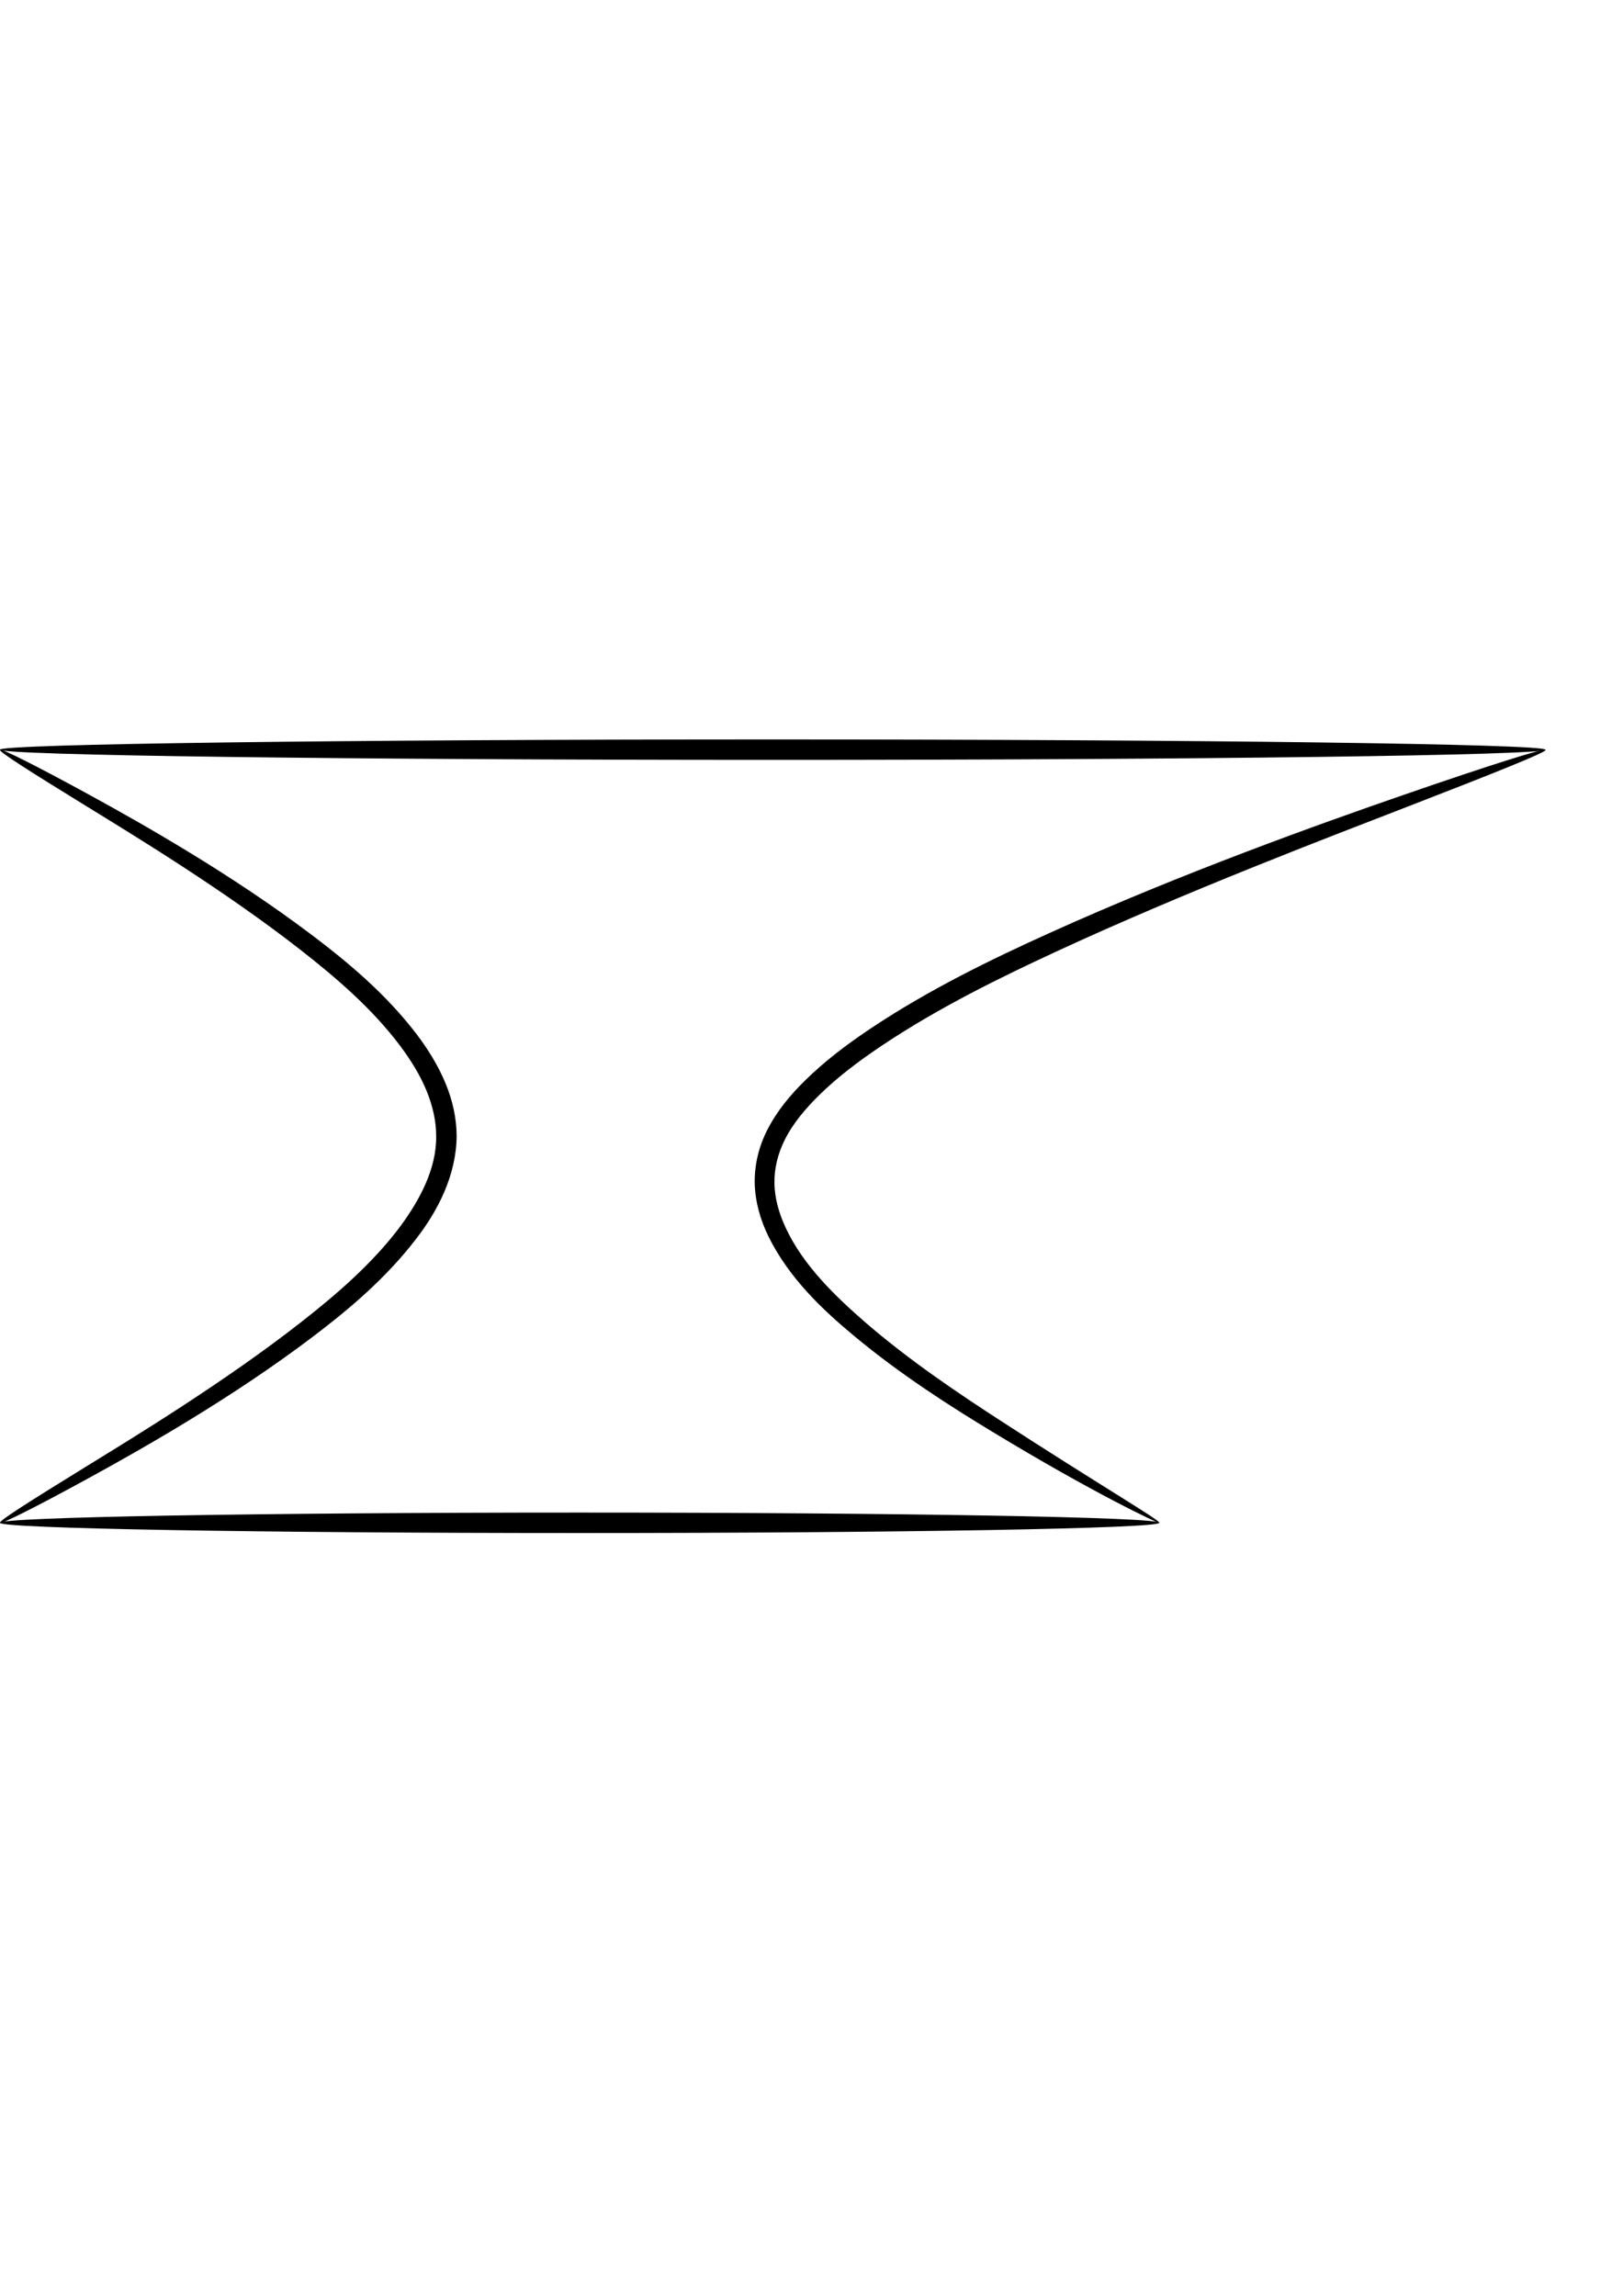 <?xml version="1.0" encoding="UTF-8" standalone="no"?>
<!-- Created with Inkscape (http://www.inkscape.org/) -->

<svg
   xmlns:dc="http://purl.org/dc/elements/1.1/"
   xmlns:cc="http://creativecommons.org/ns#"
   xmlns:rdf="http://www.w3.org/1999/02/22-rdf-syntax-ns#"
   xmlns:svg="http://www.w3.org/2000/svg"
   xmlns="http://www.w3.org/2000/svg"
   xmlns:sodipodi="http://sodipodi.sourceforge.net/DTD/sodipodi-0.dtd"
   xmlns:inkscape="http://www.inkscape.org/namespaces/inkscape"
   width="210mm"
   height="297mm"
   viewBox="0 0 210 297"
   version="1.1"
   id="svg8"
   inkscape:version="0.92.4 (5da689c313, 2019-01-14)"
   sodipodi:docname="logo.svg"
   inkscape:export-filename="/home/maarten/keyn/logo.svg.png"
   inkscape:export-xdpi="96"
   inkscape:export-ydpi="96">
  <defs
     id="defs2">
    <inkscape:path-effect
       effect="skeletal"
       id="path-effect3811"
       is_visible="true"
       pattern="M 0,5 C 0,2.24 2.24,0 5,0 7.76,0 10,2.24 10,5 10,7.76 7.76,10 5,10 2.24,10 0,7.76 0,5 Z"
       copytype="single_stretched"
       prop_scale="0.265"
       scale_y_rel="false"
       spacing="0"
       normal_offset="0"
       tang_offset="0"
       prop_units="false"
       vertical_pattern="false"
       fuse_tolerance="0" />
    <inkscape:path-effect
       effect="bspline"
       id="path-effect3809"
       is_visible="true"
       weight="33.333"
       steps="2"
       helper_size="0"
       apply_no_weight="true"
       apply_with_weight="true"
       only_selected="false" />
    <inkscape:path-effect
       effect="skeletal"
       id="path-effect3805"
       is_visible="true"
       pattern="M 0,5 C 0,2.24 2.24,0 5,0 7.76,0 10,2.24 10,5 10,7.76 7.76,10 5,10 2.24,10 0,7.76 0,5 Z"
       copytype="single_stretched"
       prop_scale="0.265"
       scale_y_rel="false"
       spacing="0"
       normal_offset="0"
       tang_offset="0"
       prop_units="false"
       vertical_pattern="false"
       fuse_tolerance="0" />
    <inkscape:path-effect
       effect="bspline"
       id="path-effect3803"
       is_visible="true"
       weight="33.333"
       steps="2"
       helper_size="0"
       apply_no_weight="true"
       apply_with_weight="true"
       only_selected="false" />
    <inkscape:path-effect
       effect="skeletal"
       id="path-effect3783"
       is_visible="true"
       pattern="M 0,5 C 0,2.24 2.24,0 5,0 7.76,0 10,2.24 10,5 10,7.76 7.76,10 5,10 2.24,10 0,7.76 0,5 Z"
       copytype="single_stretched"
       prop_scale="0.265"
       scale_y_rel="false"
       spacing="0"
       normal_offset="0"
       tang_offset="0"
       prop_units="false"
       vertical_pattern="false"
       fuse_tolerance="0" />
    <inkscape:path-effect
       effect="bspline"
       id="path-effect3781"
       is_visible="true"
       weight="33.333"
       steps="2"
       helper_size="0"
       apply_no_weight="true"
       apply_with_weight="true"
       only_selected="false" />
    <inkscape:path-effect
       effect="skeletal"
       id="path-effect3777"
       is_visible="true"
       pattern="M 0,5 C 0,2.24 2.24,0 5,0 7.76,0 10,2.24 10,5 10,7.76 7.76,10 5,10 2.24,10 0,7.76 0,5 Z"
       copytype="single_stretched"
       prop_scale="0.265"
       scale_y_rel="false"
       spacing="0"
       normal_offset="0"
       tang_offset="0"
       prop_units="false"
       vertical_pattern="false"
       fuse_tolerance="0" />
    <inkscape:path-effect
       effect="bspline"
       id="path-effect3775"
       is_visible="true"
       weight="33.333"
       steps="2"
       helper_size="0"
       apply_no_weight="true"
       apply_with_weight="true"
       only_selected="false" />
  </defs>
  <sodipodi:namedview
     id="base"
     pagecolor="#ffffff"
     bordercolor="#666666"
     borderopacity="1.0"
     inkscape:pageopacity="0.0"
     inkscape:pageshadow="2"
     inkscape:zoom="1.4"
     inkscape:cx="165.00722"
     inkscape:cy="627.94785"
     inkscape:document-units="mm"
     inkscape:current-layer="layer1"
     showgrid="false"
     inkscape:window-width="1920"
     inkscape:window-height="1016"
     inkscape:window-x="0"
     inkscape:window-y="27"
     inkscape:window-maximized="1" />
  <g
     inkscape:label="Layer 1"
     inkscape:groupmode="layer"
     id="layer1">
    <path
       style="fill:#000000;stroke:none;stroke-width:0.265px;stroke-linecap:butt;stroke-linejoin:miter;stroke-opacity:1"
       d="m 0,197 c -0.149,-0.257 3.938,-2.837 10.998,-7.189 6.201,-3.823 17.956,-10.944 27.974,-18.781 4.407,-3.454 9.143,-7.477 12.786,-12.331 2.534,-3.424 4.728,-7.495 4.679,-11.706 0,0 -9.5e-5,-0.008 -9.5e-5,-0.008 0.007,-1.957 -0.46,-3.919 -1.196,-5.753 -0.857,-2.132 -2.101,-4.116 -3.483,-5.958 -3.643,-4.852 -8.38,-8.873 -12.786,-12.325 C 28.955,115.118 17.199,108.002 10.998,104.183 3.938,99.835 -0.148,97.257 -7.351493e-6,97 0.121,96.79 4.456,98.928 11.734,102.918 c 6.607,3.623 18.213,10.162 28.715,18.112 4.536,3.427 9.461,7.538 13.387,12.669 1.496,1.955 2.862,4.13 3.85,6.54 0.857,2.088 1.392,4.38 1.399,6.746 0,0 -1e-4,0.01 -1e-4,0.01 -0.055,5.087 -2.447,9.665 -5.248,13.279 -3.926,5.132 -8.851,9.246 -13.387,12.675 -10.501,7.955 -22.107,14.501 -28.715,18.127 C 4.456,195.07 0.121,197.21 0,197 Z"
       id="path3773"
       inkscape:connector-curvature="0"
       inkscape:path-effect="#path-effect3775;#path-effect3777"
       inkscape:original-d="M 0,197 C 28.880498,180.32572 57.760732,163.65171 86.640701,146.97797 57.761047,130.31856 28.880498,113.65906 0,96.999998" />
    <path
       style="fill:#000000;stroke:none;stroke-width:0.265px;stroke-linecap:butt;stroke-linejoin:miter;stroke-opacity:1"
       d="m 150,197 c -0.078,0.135 -8.529,-3.85 -21.624,-11.792 -5.173,-3.136 -11.835,-7.345 -17.916,-12.428 -3.977,-3.302 -8.391,-7.447 -11.044,-12.857 2e-6,0 -3e-6,0 -3e-6,0 -0.995,-2.037 -1.684,-4.339 -1.762,-6.765 -0.06,-2.361 0.498,-4.726 1.564,-6.865 1.262,-2.516 3.057,-4.68 5.044,-6.608 2.448,-2.39 5.174,-4.467 8.04,-6.397 0.147,-0.099 0.294,-0.198 0.442,-0.296 7.468,-4.977 15.514,-8.883 22.925,-12.236 0,0 0,0 0,0 17.234,-7.802 35.128,-14.183 45.788,-17.869 11.528,-3.987 18.449,-6.146 18.544,-5.886 0.112,0.308 -6.622,2.993 -17.99,7.397 -10.129,3.923 -28.607,10.96 -45.282,18.673 0,10e-6 -1e-5,10e-6 -1e-5,10e-6 -7.333,3.395 -15.256,7.274 -22.516,12.122 -0.144,0.096 -0.287,0.192 -0.43,0.289 -2.783,1.881 -5.388,3.852 -7.684,6.087 -1.855,1.817 -3.487,3.734 -4.558,5.886 -0.894,1.783 -1.379,3.737 -1.334,5.641 0.03,1.974 0.616,3.943 1.461,5.751 0,0 0,1e-5 0,1e-5 2.281,4.898 6.45,8.871 10.269,12.2 5.821,5.041 12.361,9.387 17.388,12.654 C 142.1,191.997 150.171,196.703 150,197 Z"
       id="path3779"
       inkscape:connector-curvature="0"
       inkscape:path-effect="#path-effect3781;#path-effect3783"
       inkscape:original-d="M 150,197 C 121.02263,180.26949 92.044995,163.53924 63.067099,146.80927 108.71179,130.20586 154.35596,113.60282 200,96.999998" />
    <path
       style="fill:#000000;stroke:none;stroke-width:0.265px;stroke-linecap:butt;stroke-linejoin:miter;stroke-opacity:1"
       d="m 0,197 c 0,-0.73 33.6,-1.323 75,-1.323 41.4,0 75,0.593 75,1.323 0,0.73 -33.6,1.323 -75,1.323 -41.4,0 -75,-0.593 -75,-1.323 z"
       id="path3801"
       inkscape:connector-curvature="0"
       inkscape:path-effect="#path-effect3803;#path-effect3805"
       inkscape:original-d="m 0,197 c 50.000264,-2.7e-4 100.00026,-2.7e-4 150,0" />
    <path
       style="fill:#000000;stroke:none;stroke-width:0.265px;stroke-linecap:butt;stroke-linejoin:miter;stroke-opacity:1"
       d="m 0,96.982 c 0,-0.73 44.782,-1.323 99.959,-1.323 55.177,0 99.959,0.593 99.959,1.323 0,0.73 -44.782,1.323 -99.959,1.323 C 44.782,98.305 0,97.712 0,96.982 Z"
       id="path3807"
       inkscape:connector-curvature="0"
       inkscape:path-effect="#path-effect3809;#path-effect3811"
       inkscape:original-d="m 0,96.982165 c 66.628329,-2.65e-4 133.27867,-2.65e-4 199.91761,0" />
  </g>
</svg>
